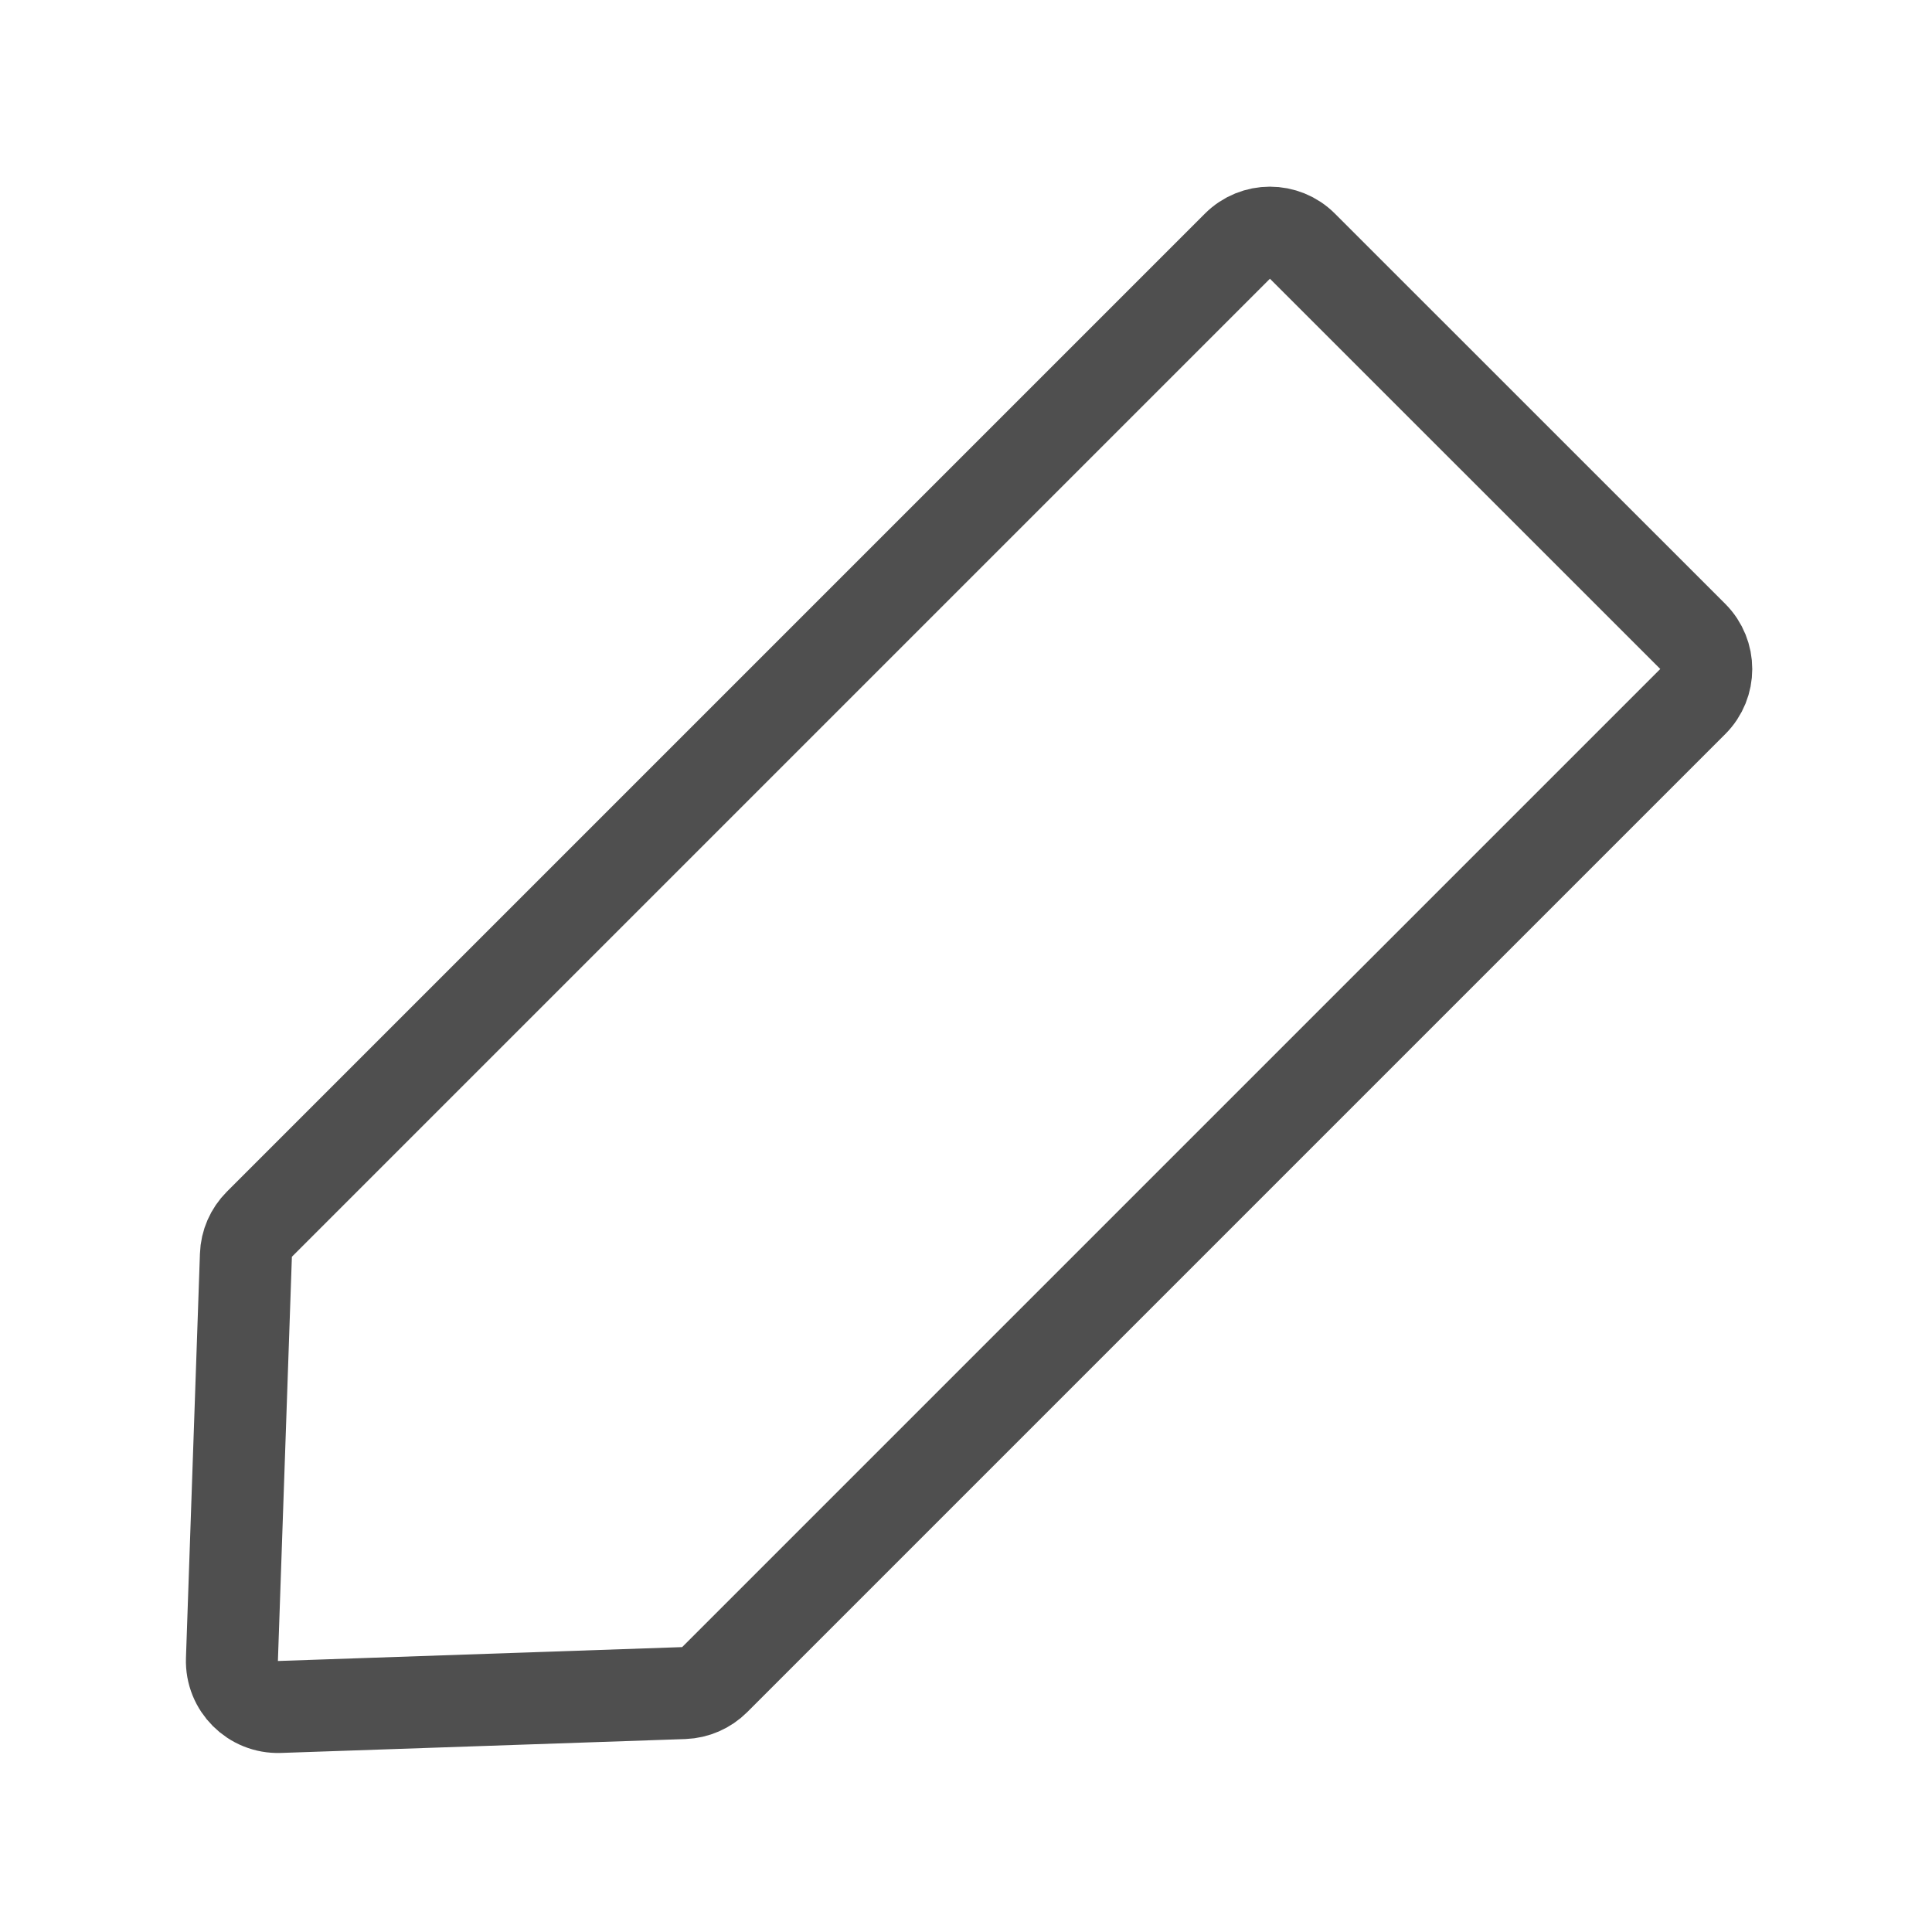 <svg width="21" height="21" viewBox="0 0 21 21" fill="none" xmlns="http://www.w3.org/2000/svg">
<mask id="mask0_67_2408" style="mask-type:alpha" maskUnits="userSpaceOnUse" x="0" y="0" width="21" height="21">
<rect x="0.309" y="0.767" width="20" height="20" fill="#C4C4C4"/>
</mask>
<g mask="url(#mask0_67_2408)">
<path d="M13.45 2.676C13.645 2.48 13.962 2.48 14.157 2.676L18.4 6.918C18.595 7.114 18.595 7.43 18.4 7.625L7.769 18.256C7.679 18.346 7.559 18.398 7.433 18.403L3.038 18.554C2.749 18.564 2.511 18.327 2.521 18.037L2.673 13.643C2.677 13.516 2.73 13.396 2.819 13.307L13.45 2.676Z" stroke="#4F4F4F"/>
</g>
</svg>
